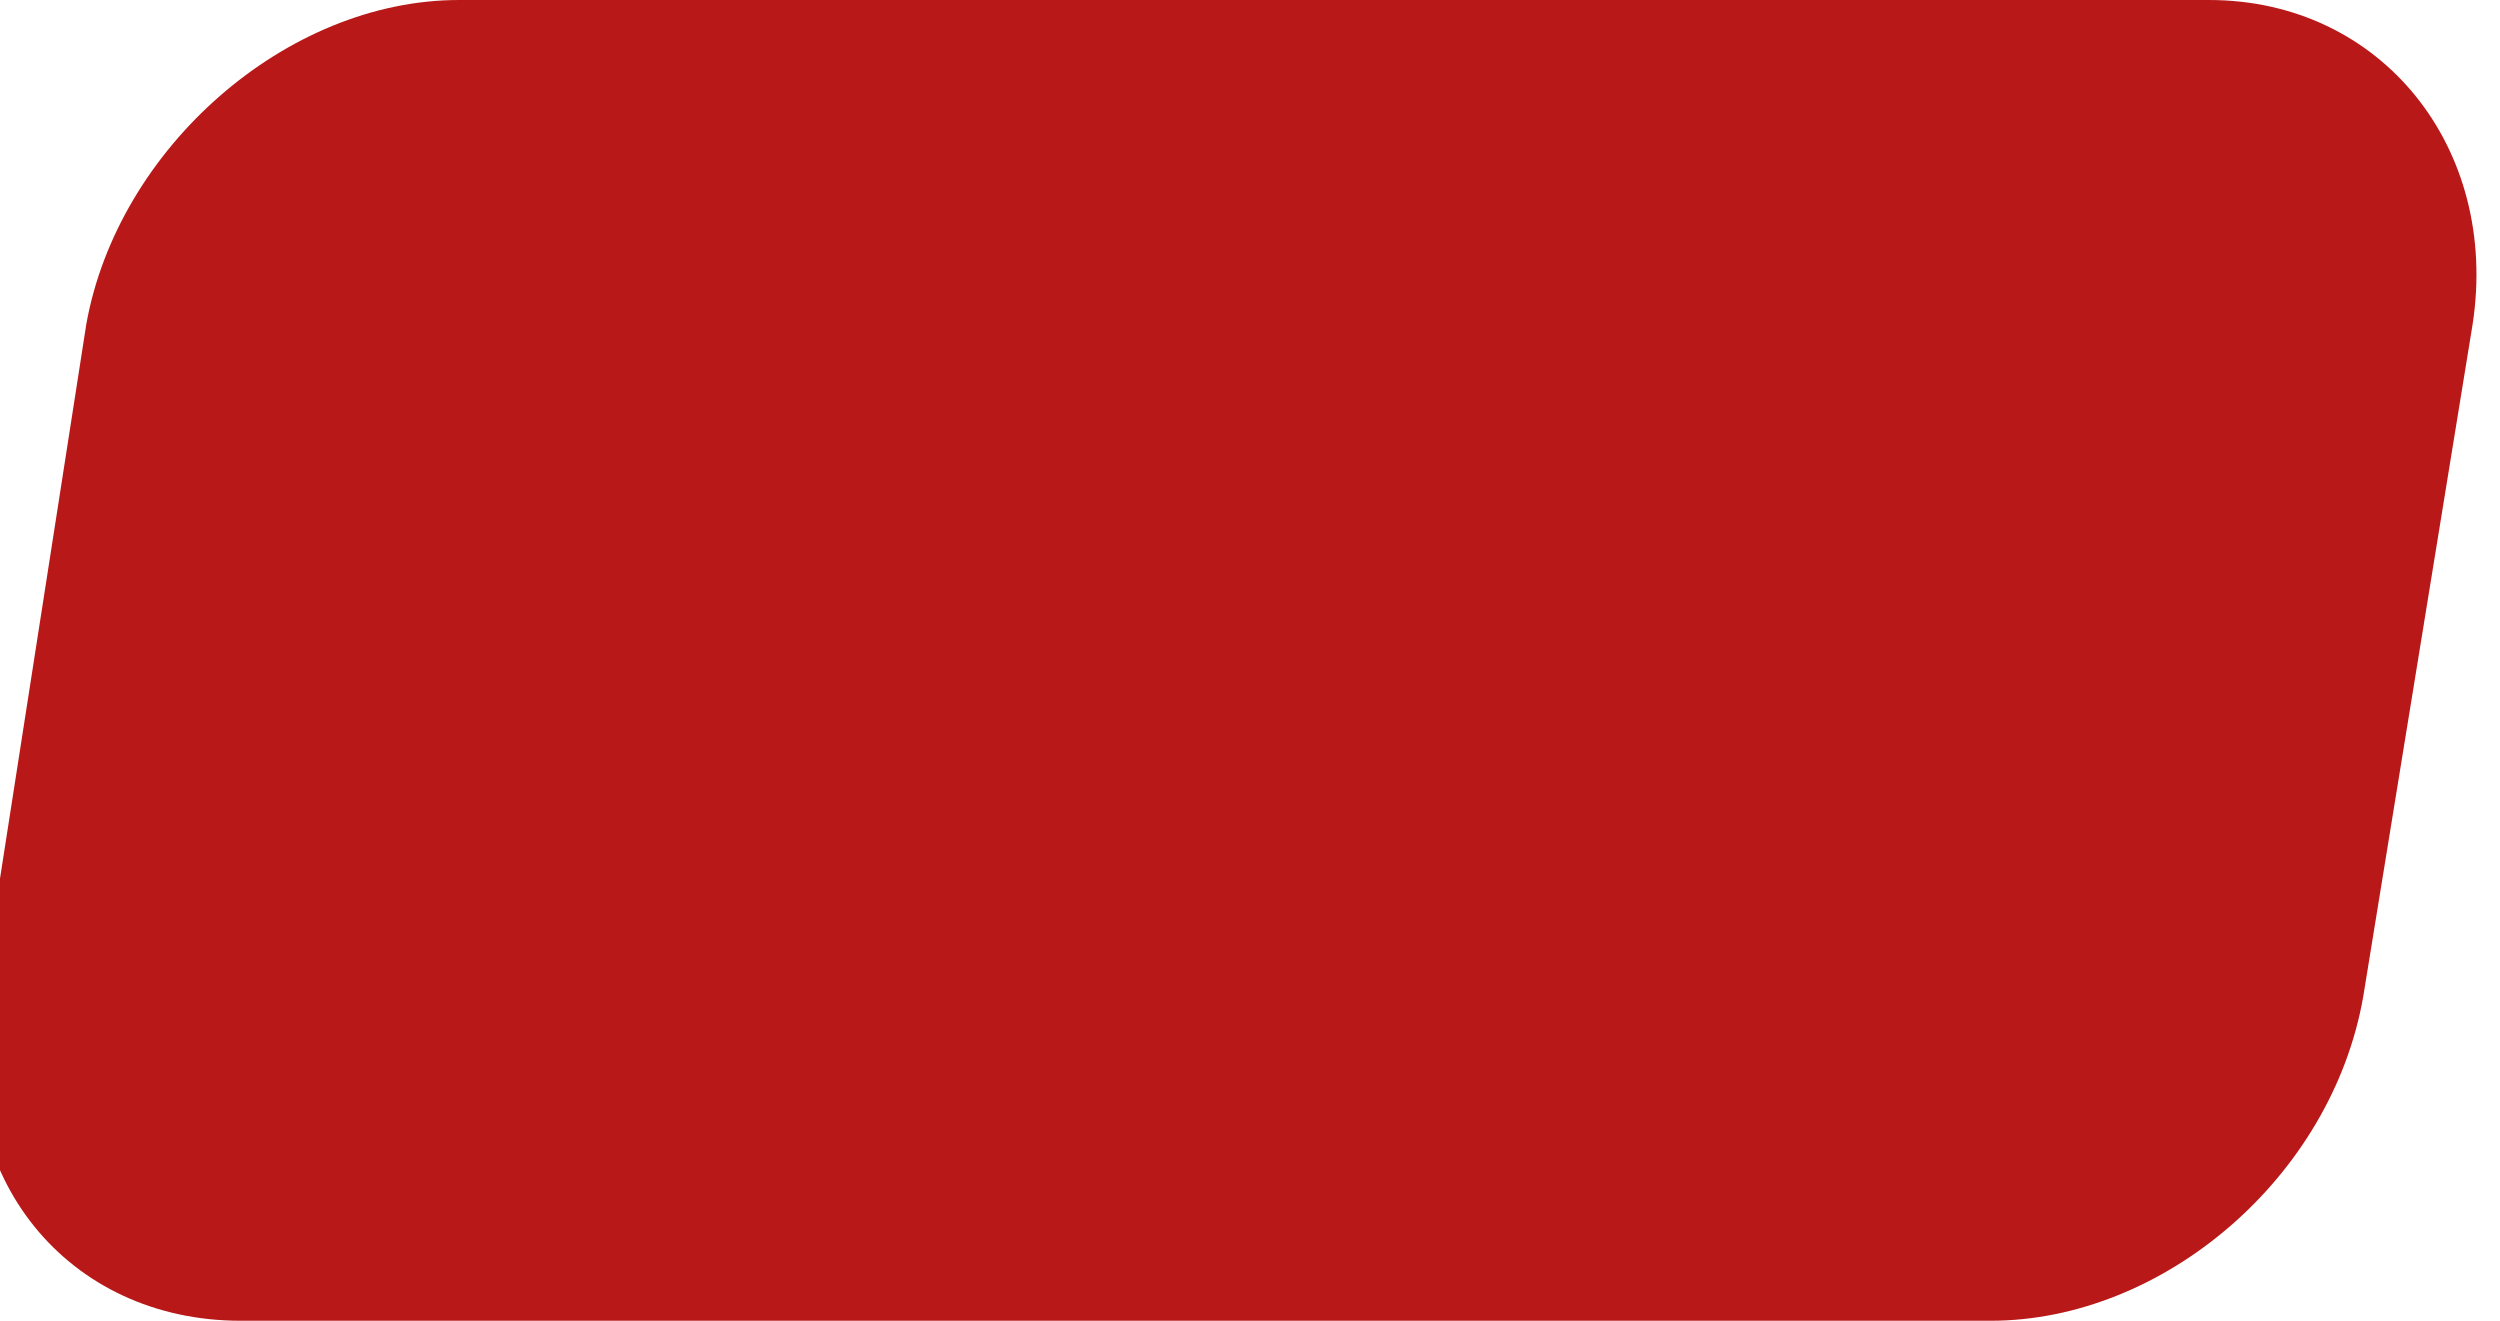 <?xml version="1.0" encoding="UTF-8"?>
<!DOCTYPE svg PUBLIC "-//W3C//DTD SVG 1.1//EN" "http://www.w3.org/Graphics/SVG/1.1/DTD/svg11.dtd">
<!-- Creator: CorelDRAW -->
<svg xmlns="http://www.w3.org/2000/svg" xml:space="preserve" width="53px" height="28px" version="1.1" style="shape-rendering:geometricPrecision; text-rendering:geometricPrecision; image-rendering:optimizeQuality; fill-rule:evenodd; clip-rule:evenodd"
viewBox="0 0 53 28"
 xmlns:xlink="http://www.w3.org/1999/xlink"
 xmlns:xodm="http://www.corel.com/coreldraw/odm/2003">
 <defs>
  <style type="text/css">
   <![CDATA[
    .fil0 {fill:#B91818;fill-rule:nonzero}
    .fil2 {fill:#FFFFFF;fill-rule:nonzero}
   ]]>
  </style>
 </defs>
 <g id="Layer_x0020_1">
  <path id="rect" class="fil0" d="M-0.39 21.13l2.22 -14.26c0.67,-3.73 4.24,-6.87 7.9,-6.87l37.1 0c3.66,0 6.16,3.14 5.59,6.87l-2.32 14.26c-0.67,3.83 -4.24,6.87 -7.9,6.87l-37.1 0c-3.66,0 -6.17,-3.04 -5.49,-6.87z"/>
 </g>
</svg>
